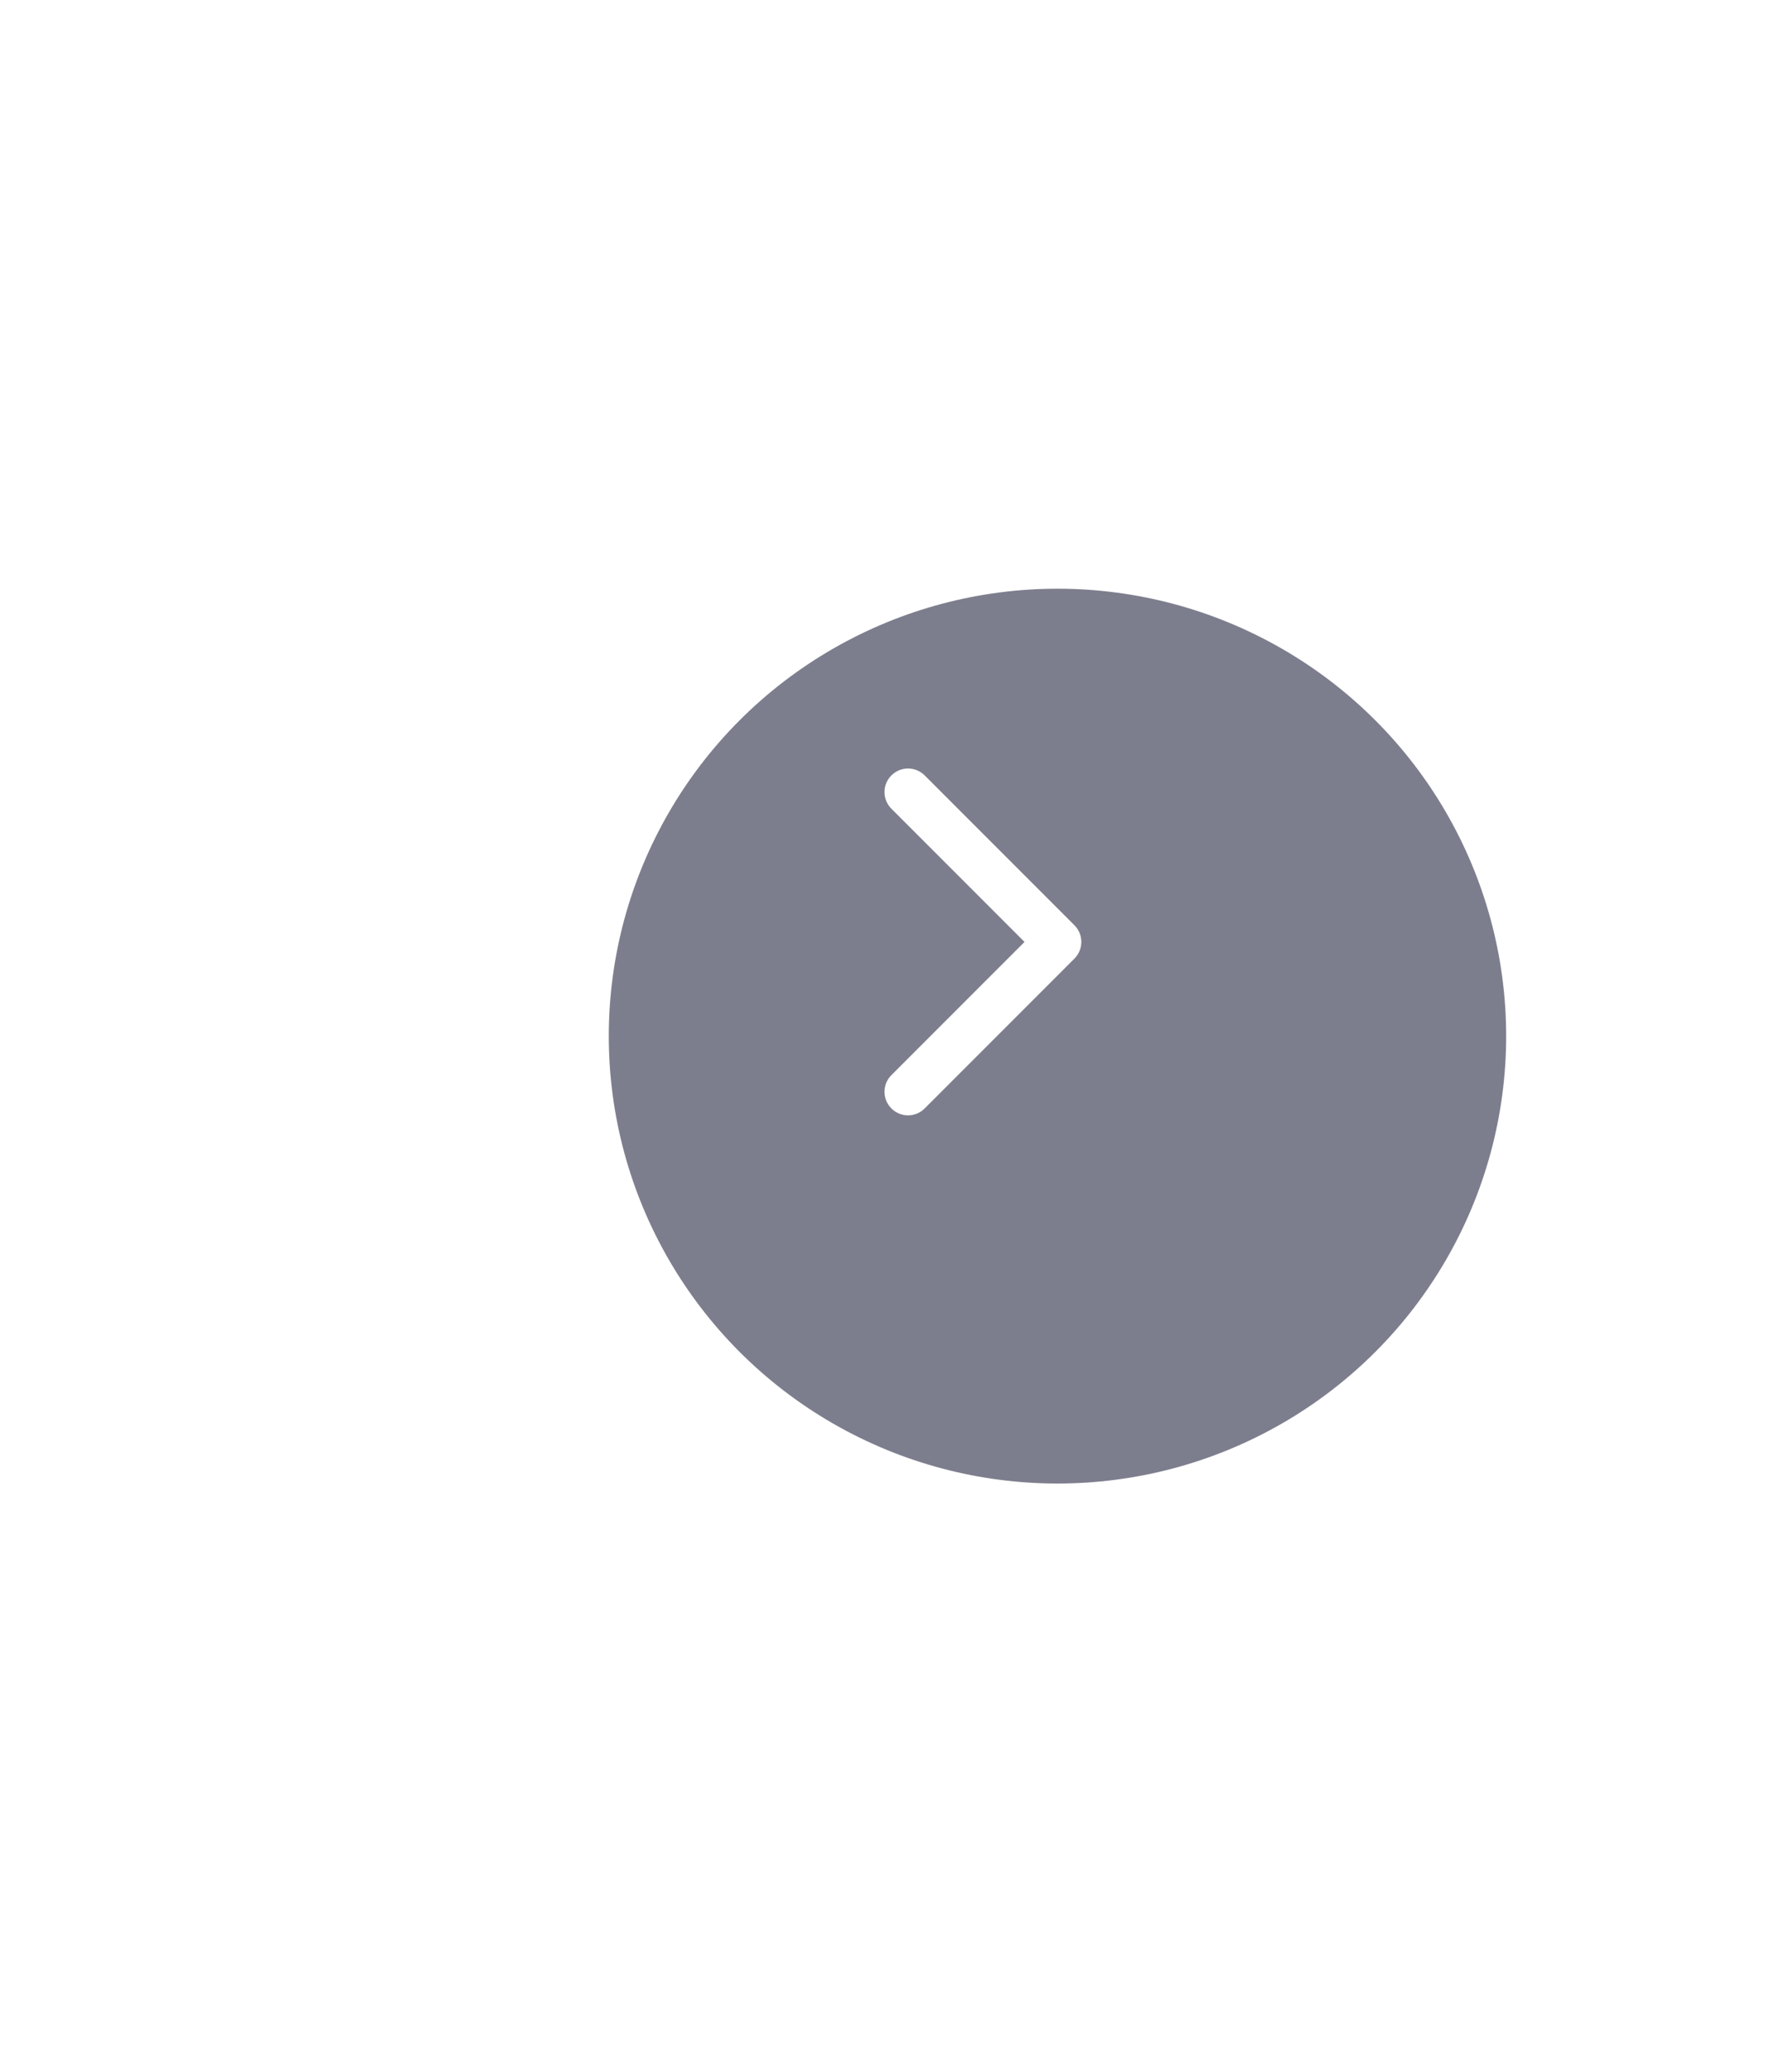 <svg width="75" height="88" viewBox="0 0 75 88" fill="none" xmlns="http://www.w3.org/2000/svg">
<g filter="url(#filter0_d_194_178)">
<ellipse cx="40.935" cy="40" rx="19.066" ry="19" fill="#4B4D62" fill-opacity="0.72"/>
</g>
<path d="M45.656 40.707C46.046 40.317 46.046 39.683 45.656 39.293L39.292 32.929C38.901 32.538 38.268 32.538 37.878 32.929C37.487 33.319 37.487 33.953 37.878 34.343L43.535 40L37.878 45.657C37.487 46.047 37.487 46.681 37.878 47.071C38.268 47.462 38.901 47.462 39.292 47.071L45.656 40.707ZM43.945 41L44.949 41L44.949 39L43.945 39L43.945 41Z" fill="white"/>
<defs>
<filter id="filter0_d_194_178" x="0.869" y="0" width="88.131" height="88" filterUnits="userSpaceOnUse" color-interpolation-filters="sRGB">
<feFlood flood-opacity="0" result="BackgroundImageFix"/>
<feColorMatrix in="SourceAlpha" type="matrix" values="0 0 0 0 0 0 0 0 0 0 0 0 0 0 0 0 0 0 127 0" result="hardAlpha"/>
<feOffset dx="4" dy="4"/>
<feGaussianBlur stdDeviation="12.5"/>
<feColorMatrix type="matrix" values="0 0 0 0 0 0 0 0 0 0.825 0 0 0 0 0.974 0 0 0 0.05 0"/>
<feBlend mode="normal" in2="BackgroundImageFix" result="effect1_dropShadow_194_178"/>
<feBlend mode="normal" in="SourceGraphic" in2="effect1_dropShadow_194_178" result="shape"/>
</filter>
</defs>
</svg>
